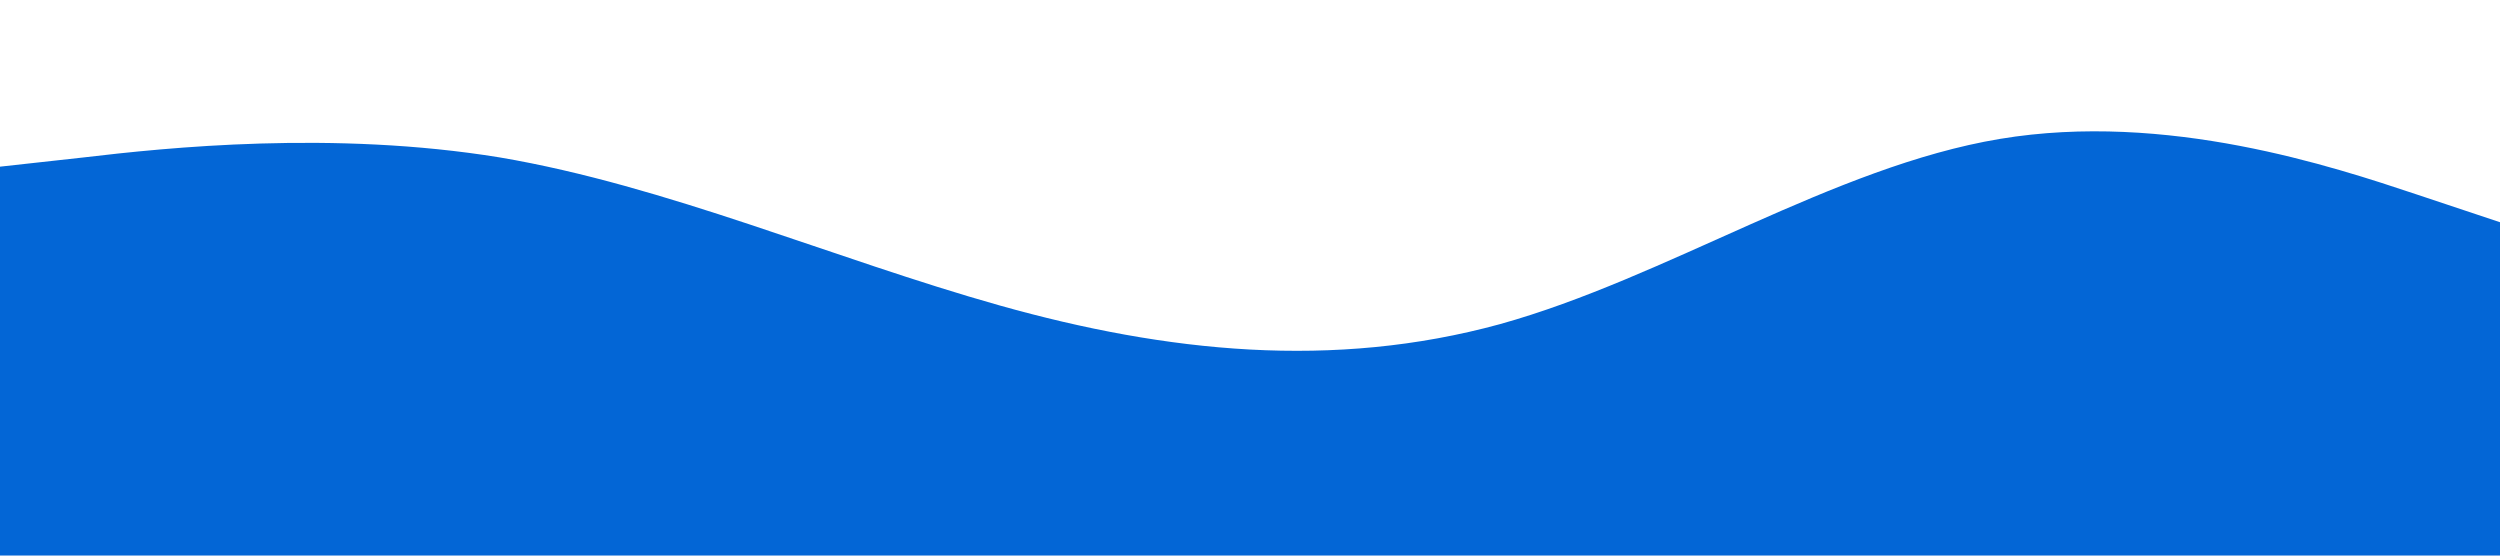 <svg xmlns="http://www.w3.org/2000/svg" viewBox="0 0 1440 320">
  <path fill="#0366d6" fill-opacity="1" d="M0,96L48,90.7C96,85,192,75,288,90.7C384,107,480,149,576,176C672,203,768,213,864,186.7C960,160,1056,96,1152,80C1248,64,1344,96,1392,112L1440,128L1440,320L1392,320C1344,320,1248,320,1152,320C1056,320,960,320,864,320C768,320,672,320,576,320C480,320,384,320,288,320C192,320,96,320,48,320L0,320Z"></path>
</svg>
